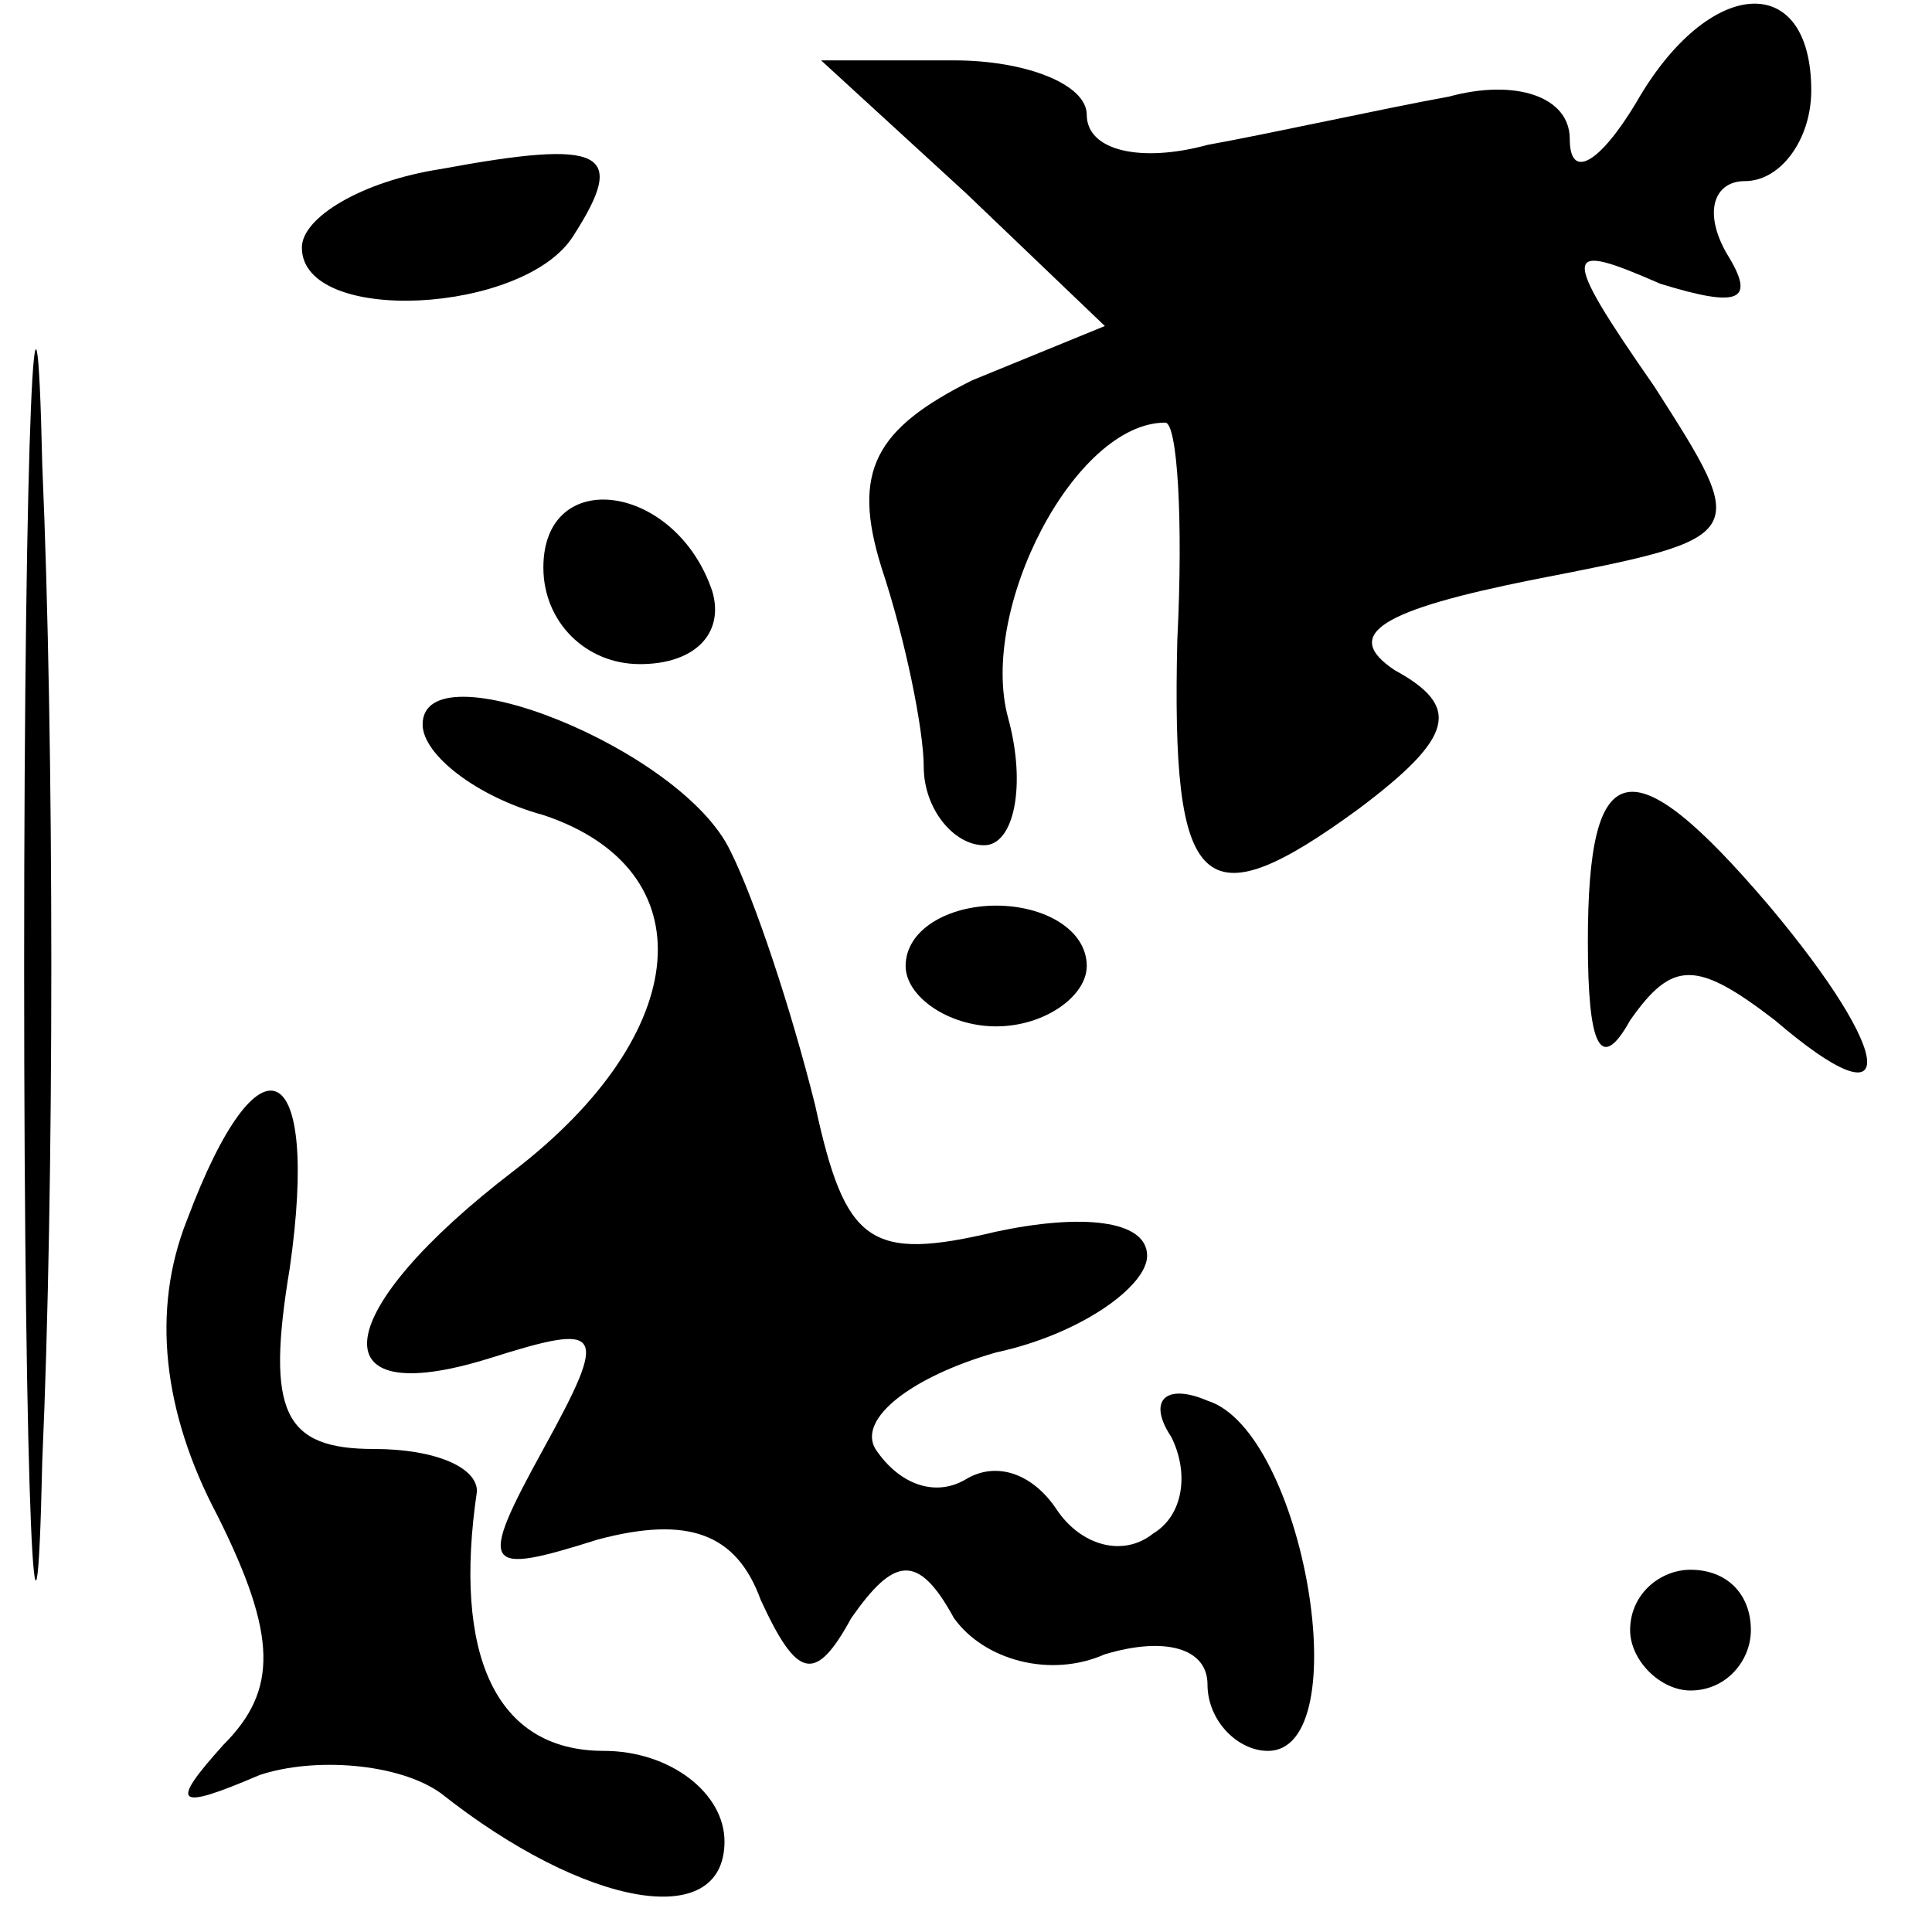 <?xml version="1.0" standalone="no"?>
<!DOCTYPE svg PUBLIC "-//W3C//DTD SVG 20010904//EN"
 "http://www.w3.org/TR/2001/REC-SVG-20010904/DTD/svg10.dtd">
<svg version="1.0" xmlns="http://www.w3.org/2000/svg"
 width="32pt" height="32pt" viewBox="0 0 32 32"
 preserveAspectRatio="xMidYMid meet">
<g transform="translate(0,32) scale(0.1,-0.1)"
fill="#000000" stroke="none">
<path fill="#000000" stroke="none" d="M4 160 c0 -91 2 -128 3 -82 2 45 2 119
0 165 -1 45 -3 8 -3 -83z"/>
<path fill="#000000" stroke="none" d="M271 303 c-6 -10 -11 -13 -11 -6 0 7
-9 10 -20 7 -11 -2 -29 -6 -40 -8 -11 -3 -20 -1 -20 5 0 5 -10 9 -22 9 l-22 0
24 -22 23 -22 -22 -9 c-16 -8 -20 -15 -15 -31 4 -12 7 -27 7 -33 0 -7 5 -13
10 -13 5 0 7 10 4 21 -5 18 11 49 26 49 2 0 3 -16 2 -36 -1 -42 4 -47 30 -28
16 12 17 17 6 23 -9 6 -2 10 23 15 36 7 36 7 20 32 -16 23 -15 24 1 17 13 -4
16 -3 11 5 -4 7 -2 12 3 12 6 0 11 7 11 15 0 20 -17 19 -29 -2z"/>
<path fill="#000000" stroke="none" d="M73 292 c-13 -2 -23 -8 -23 -13 0 -13
37 -11 45 2 9 14 5 16 -22 11z"/>
<path fill="#000000" stroke="none" d="M90 226 c0 -9 7 -16 16 -16 9 0 14 5
12 12 -6 18 -28 21 -28 4z"/>
<path fill="#000000" stroke="none" d="M70 200 c0 -5 9 -12 20 -15 27 -9 25
-36 -5 -59 -30 -23 -33 -40 -4 -31 19 6 20 5 9 -15 -11 -20 -10 -21 9 -15 15
4 23 1 27 -10 6 -13 9 -14 15 -3 7 10 11 11 17 0 5 -7 16 -10 25 -6 10 3 17 1
17 -5 0 -6 5 -11 10 -11 15 0 6 53 -10 58 -7 3 -10 0 -6 -6 3 -6 2 -13 -3 -16
-5 -4 -12 -2 -16 4 -4 6 -10 8 -15 5 -5 -3 -11 -1 -15 5 -3 5 6 12 20 16 14 3
25 11 25 16 0 6 -11 7 -25 4 -21 -5 -25 -2 -30 21 -4 16 -10 34 -14 42 -8 17
-51 34 -51 21z"/>
<path fill="#000000" stroke="none" d="M263 164 c0 -17 2 -22 7 -13 7 10 11
10 24 0 21 -18 20 -6 -1 19 -23 27 -30 25 -30 -6z"/>
<path fill="#000000" stroke="none" d="M150 160 c0 -5 7 -10 15 -10 8 0 15 5
15 10 0 6 -7 10 -15 10 -8 0 -15 -4 -15 -10z"/>
<path fill="#000000" stroke="none" d="M31 118 c-6 -15 -4 -32 5 -49 10 -20
10 -29 1 -38 -9 -10 -8 -11 6 -5 9 3 23 2 30 -3 24 -19 47 -23 47 -8 0 8 -9
15 -20 15 -18 0 -25 16 -21 43 0 4 -7 7 -17 7 -15 0 -18 6 -14 30 5 35 -5 40
-17 8z"/>
<path fill="#000000" stroke="none" d="M270 50 c0 -5 5 -10 10 -10 6 0 10 5
10 10 0 6 -4 10 -10 10 -5 0 -10 -4 -10 -10z"/>
</g>
</svg>
